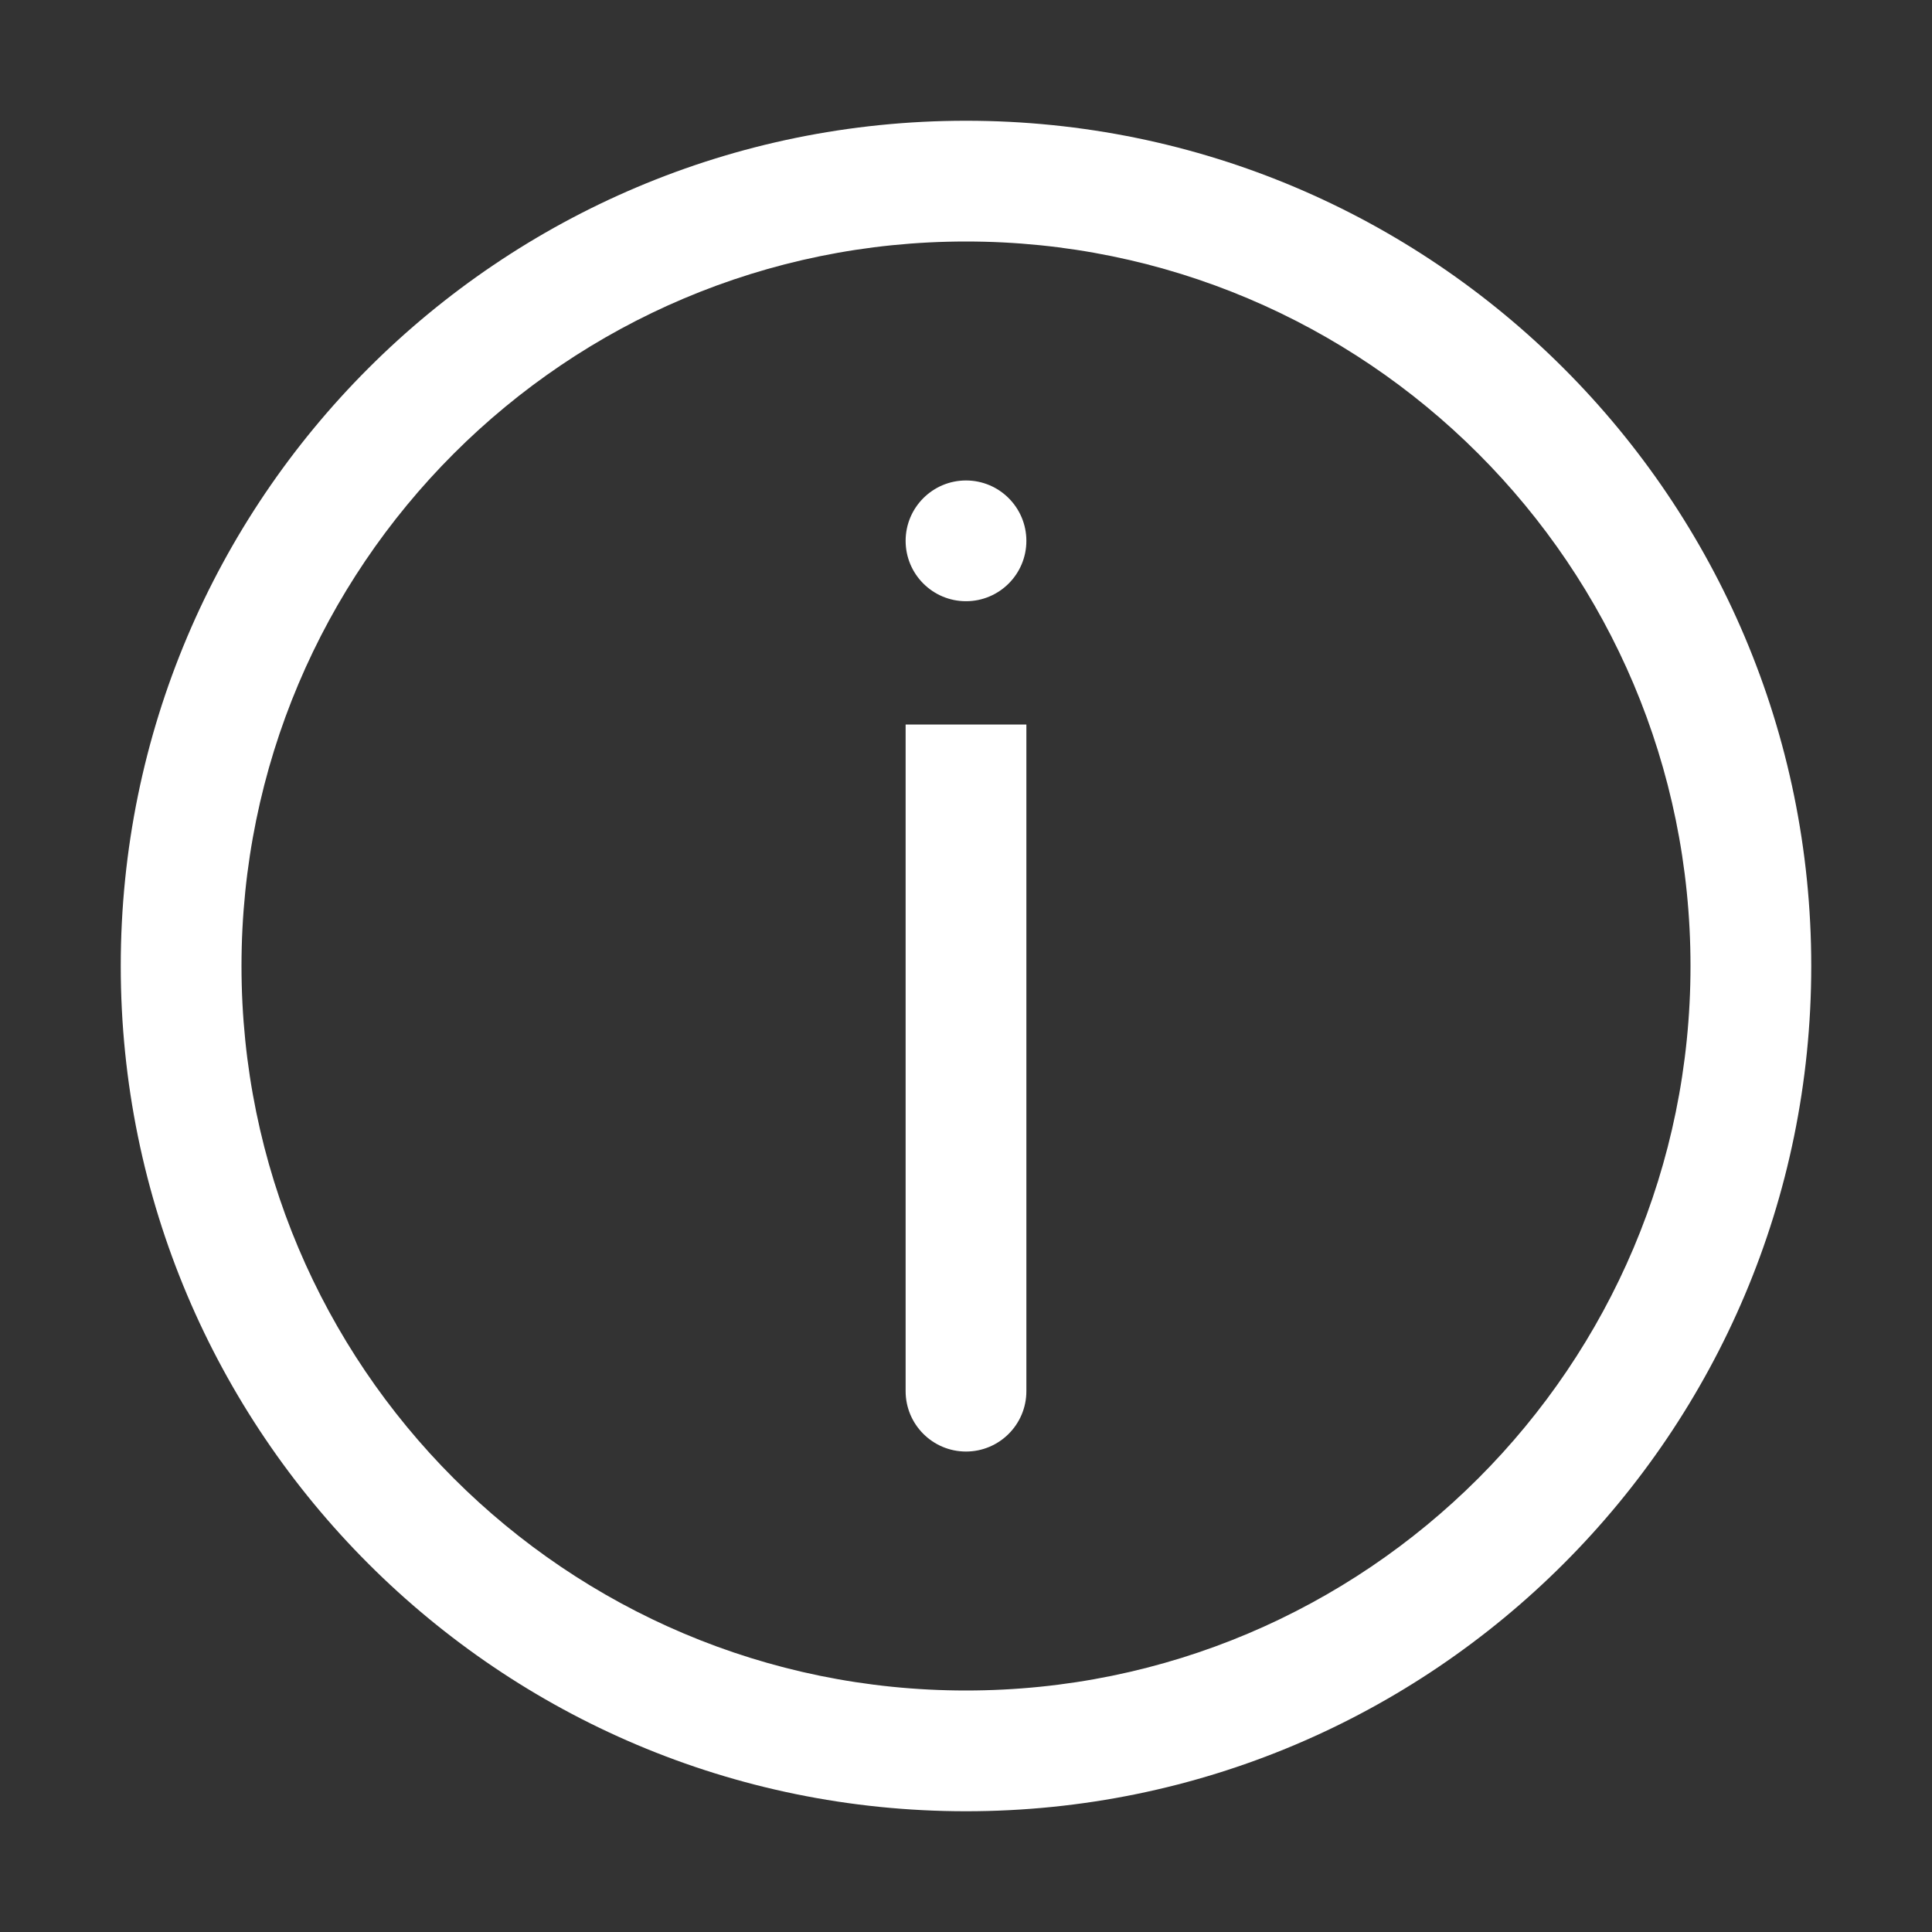 <svg width="16" height="16" viewBox="0 0 16 16" fill="none" xmlns="http://www.w3.org/2000/svg">
<rect x="0" y="0" width="16" height="16" fill="#333333" stroke="none"/>
<path fill-rule="evenodd" clip-rule="evenodd" d="M8 14C11.314 14 14 11.314 14 8C14 4.686 11.314 2 8 2C4.686 2 2 4.686 2 8C2 11.314 4.686 14 8 14ZM8 15C11.866 15 15 11.866 15 8C15 4.134 11.866 1 8 1C4.134 1 1 4.134 1 8C1 11.866 4.134 15 8 15Z" fill="white"/>
<path d="M8.5 4.479C8.5 4.755 8.276 4.979 8 4.979C7.724 4.979 7.5 4.755 7.5 4.479C7.5 4.203 7.724 3.979 8 3.979C8.276 3.979 8.5 4.203 8.5 4.479Z" fill="white"/>
<path fill-rule="evenodd" clip-rule="evenodd" d="M7.5 11.521L7.5 6H8.5L8.5 11.521C8.5 11.797 8.276 12.021 8 12.021C7.724 12.021 7.5 11.797 7.5 11.521Z" fill="white"/>
</svg>
